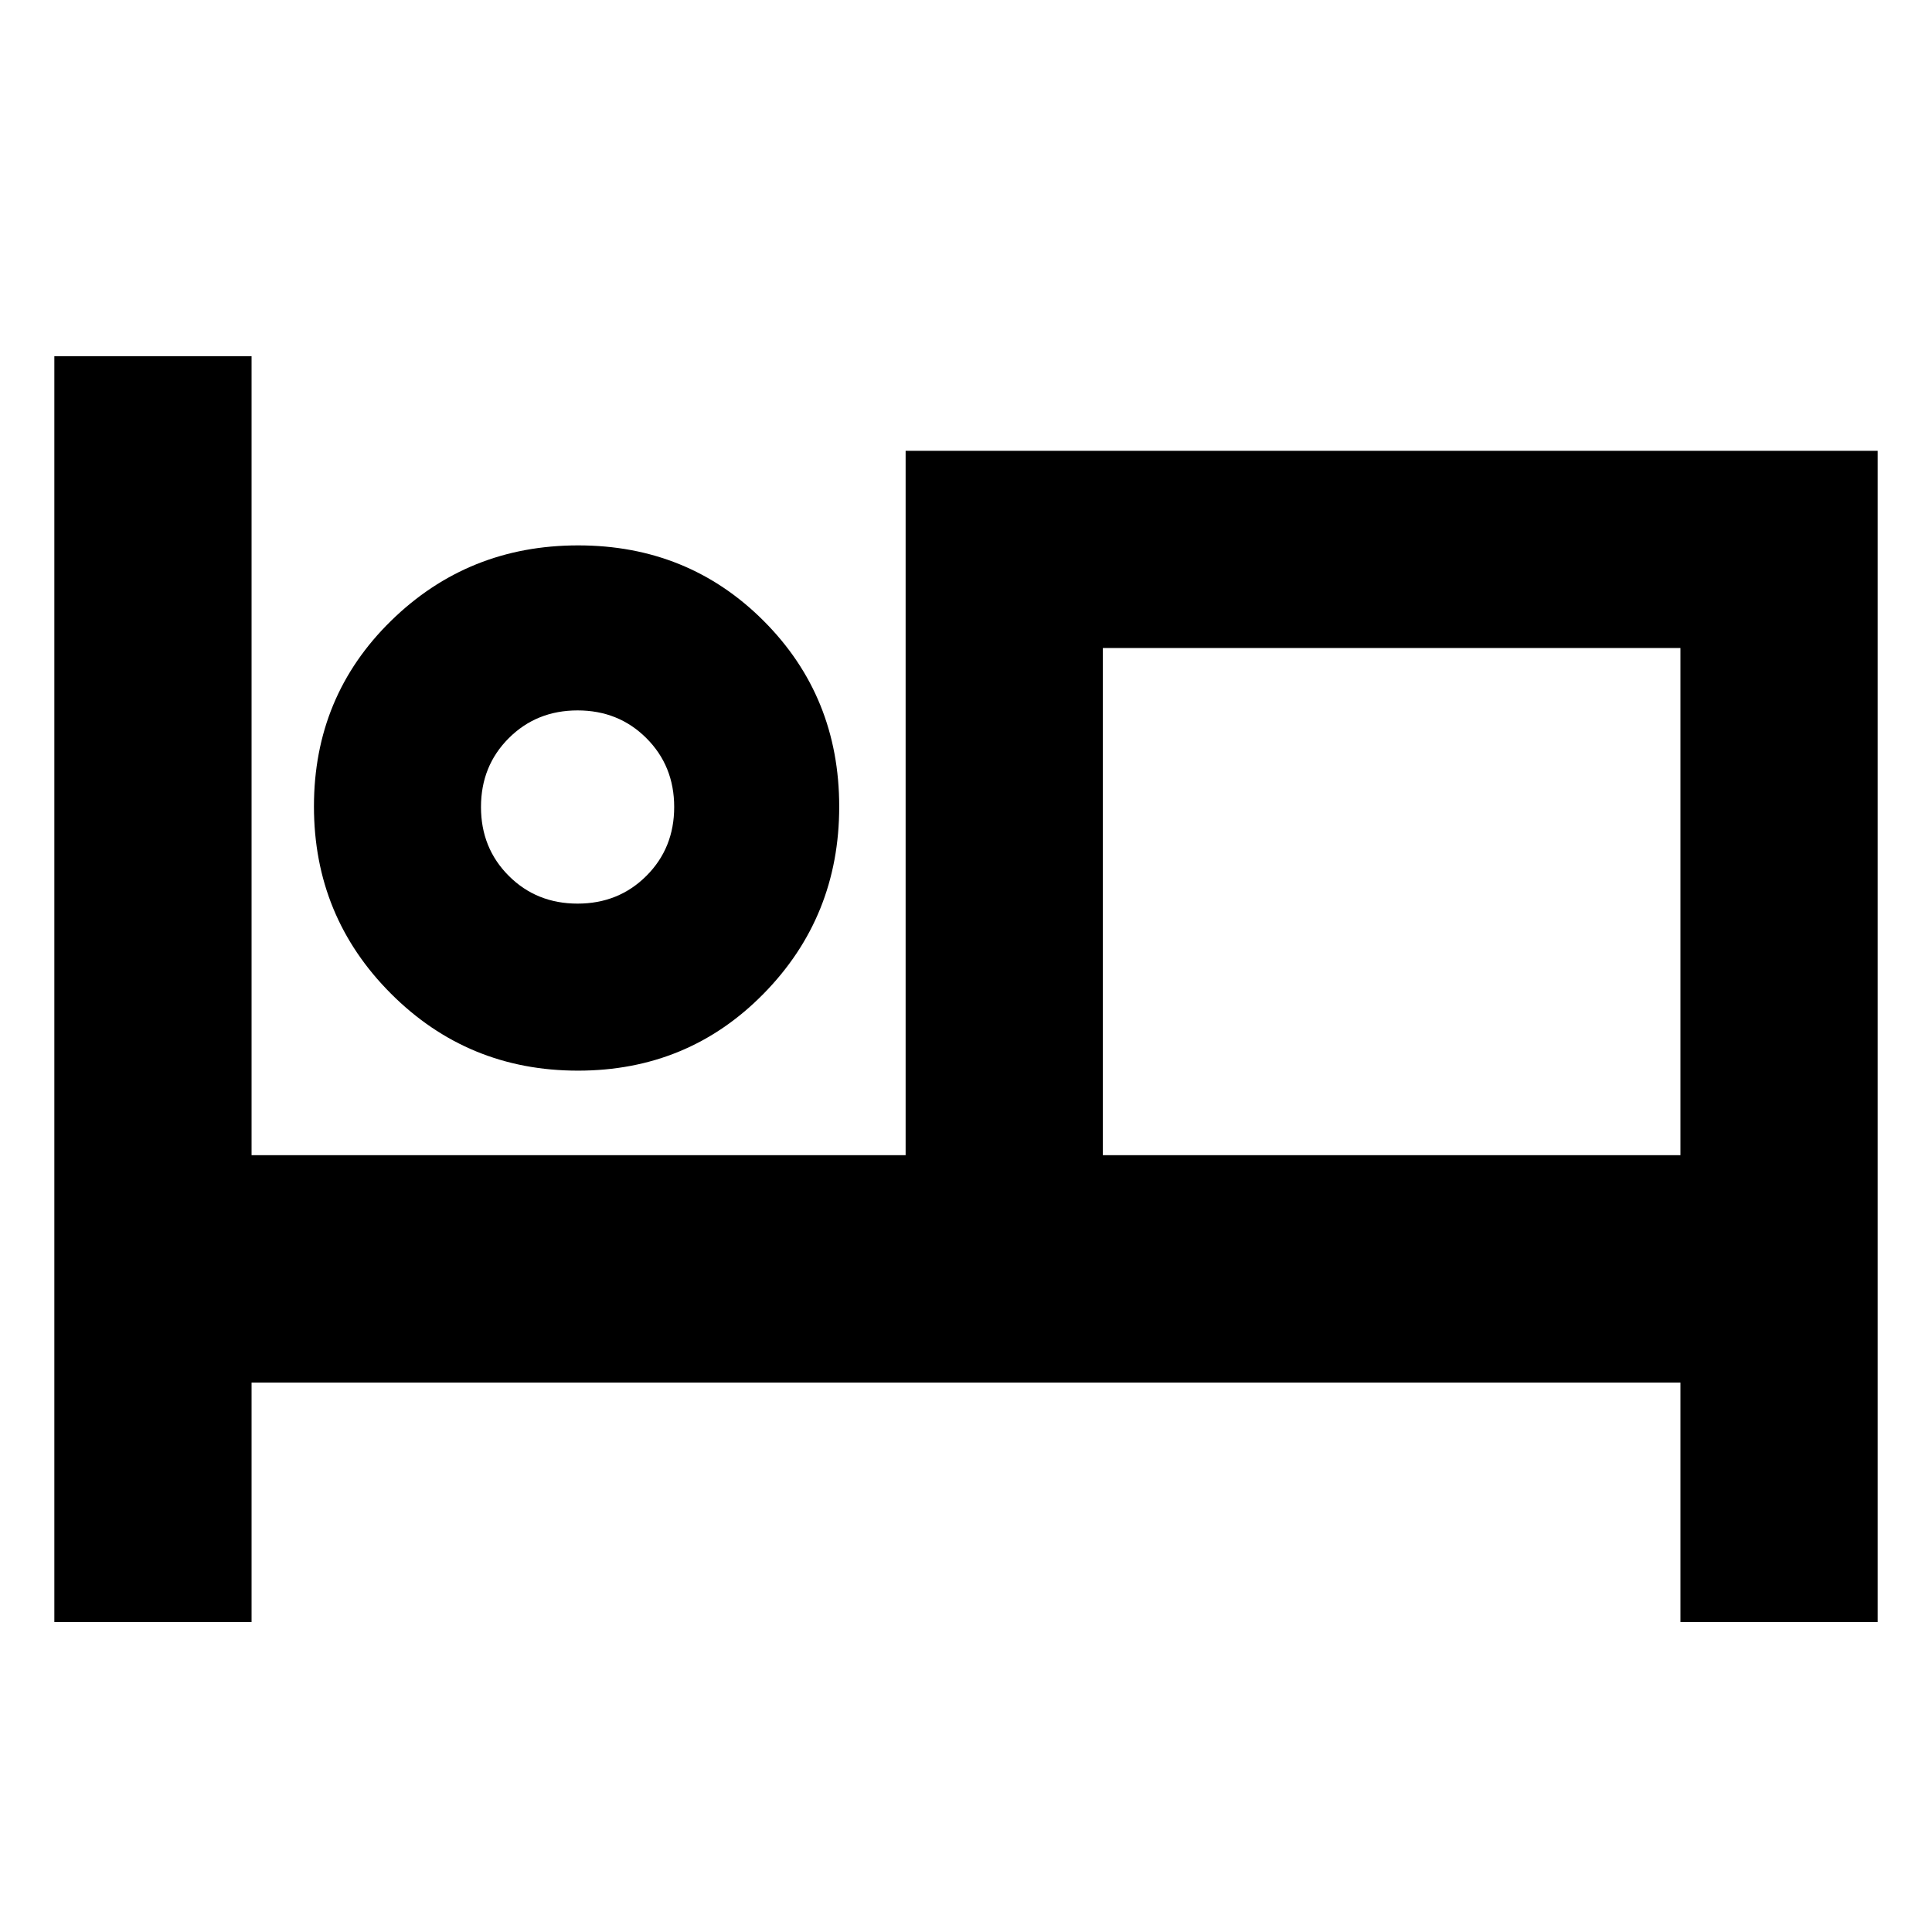 <svg xmlns="http://www.w3.org/2000/svg" height="20" viewBox="0 -960 960 960" width="20"><path d="M27-154v-629h98v397h325v-350h483v582h-98v-119H125v119H27Zm260.18-274q-54.71 0-92.94-38.29-38.24-38.3-38.24-93 0-54.71 38.29-92.21 38.3-37.5 93-37.5 54.71 0 92.21 37.56 37.5 37.56 37.5 92.26 0 54.71-37.56 92.94Q341.88-428 287.18-428ZM548-386h287v-252H548v252ZM287-511q20.4 0 34.2-13.8Q335-538.6 335-559q0-20.4-13.8-34.2Q307.4-607 287-607q-20.4 0-34.2 13.8Q239-579.4 239-559q0 20.4 13.8 34.2Q266.6-511 287-511Zm0-51Zm261-76v252-252Z"/></svg>